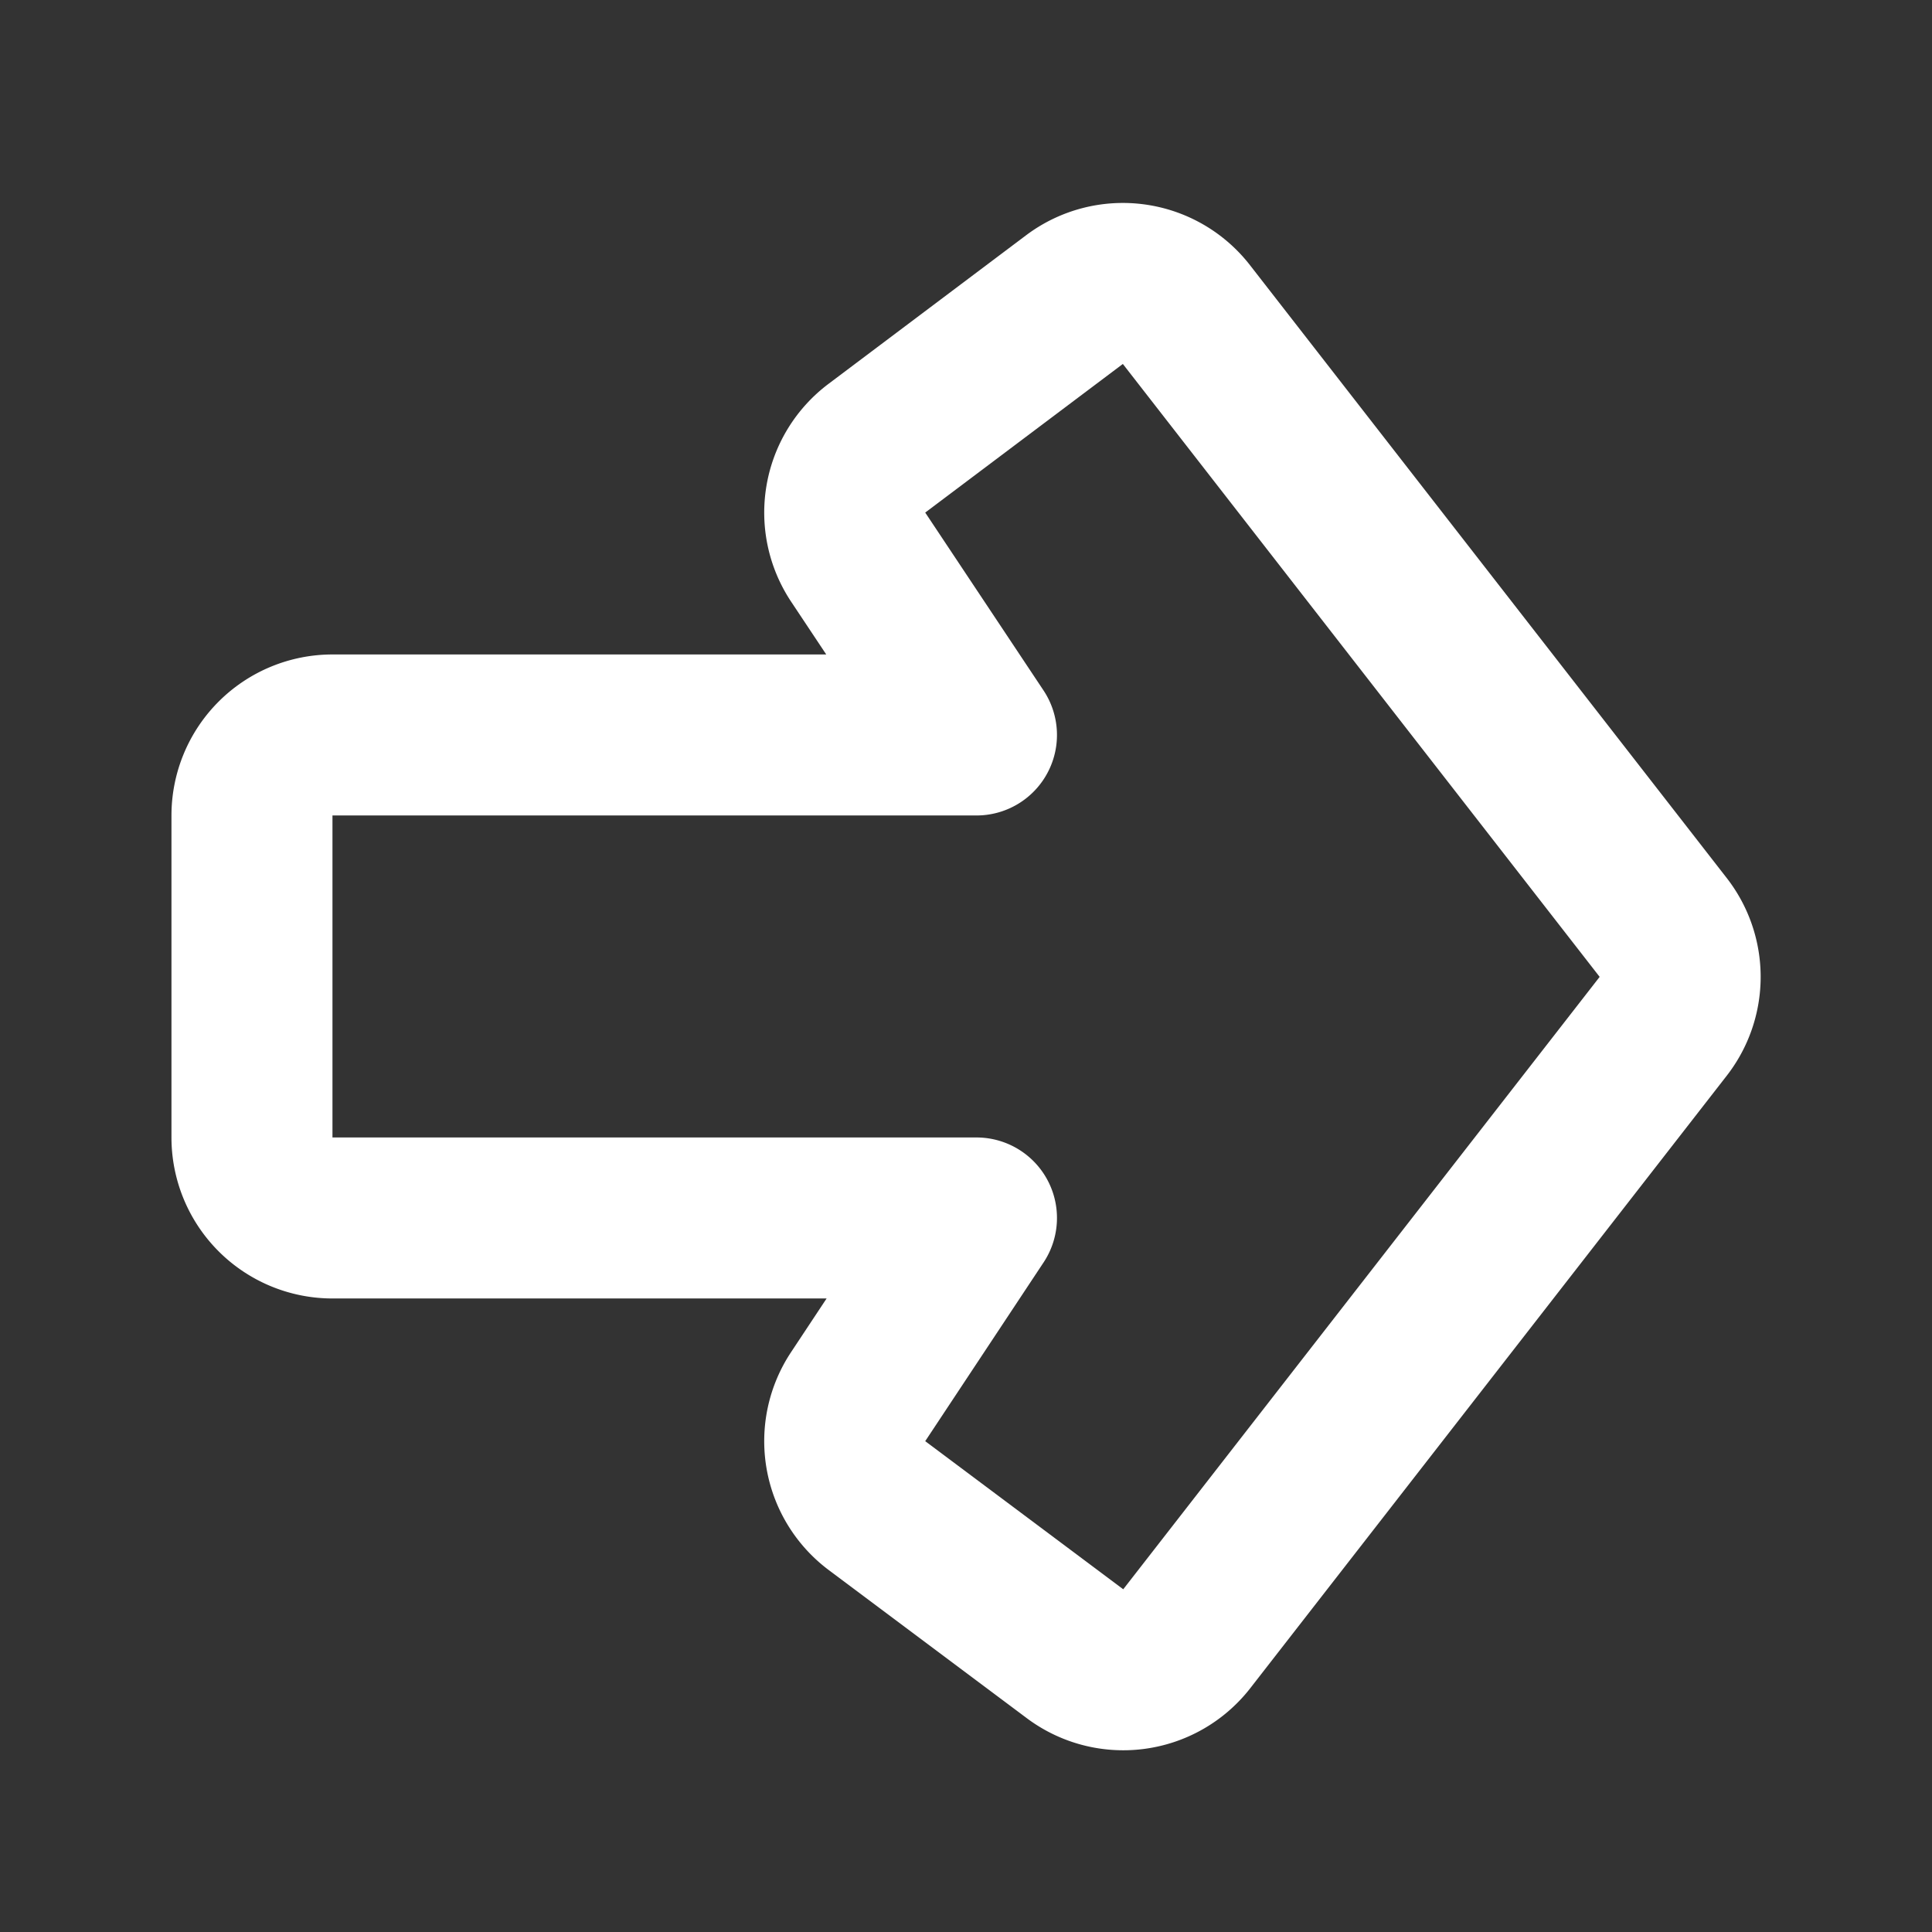 <svg class="icon line" width="24" height="24" id="right-alt" xmlns="http://www.w3.org/2000/svg" viewBox="0 0 24 24"><rect x="0" y="0" width="24" height="24" fill="#333333" stroke="none"/><path d="M13.35,20.54,10.89,18.7a1,1,0,0,1-.23-1.35l1.47-2.22h-8a1,1,0,0,1-1-1v-4a1,1,0,0,1,1-1h8L10.66,6.92a1,1,0,0,1,.23-1.35l2.46-1.85a1,1,0,0,1,1.39.19l5.92,7.61a1,1,0,0,1,0,1.23l-5.92,7.61A1,1,0,0,1,13.35,20.54Z" style="fill: none; stroke: rgb(255, 255, 255); stroke-linecap: round; stroke-linejoin: round; stroke-width: 2;"></path></svg>